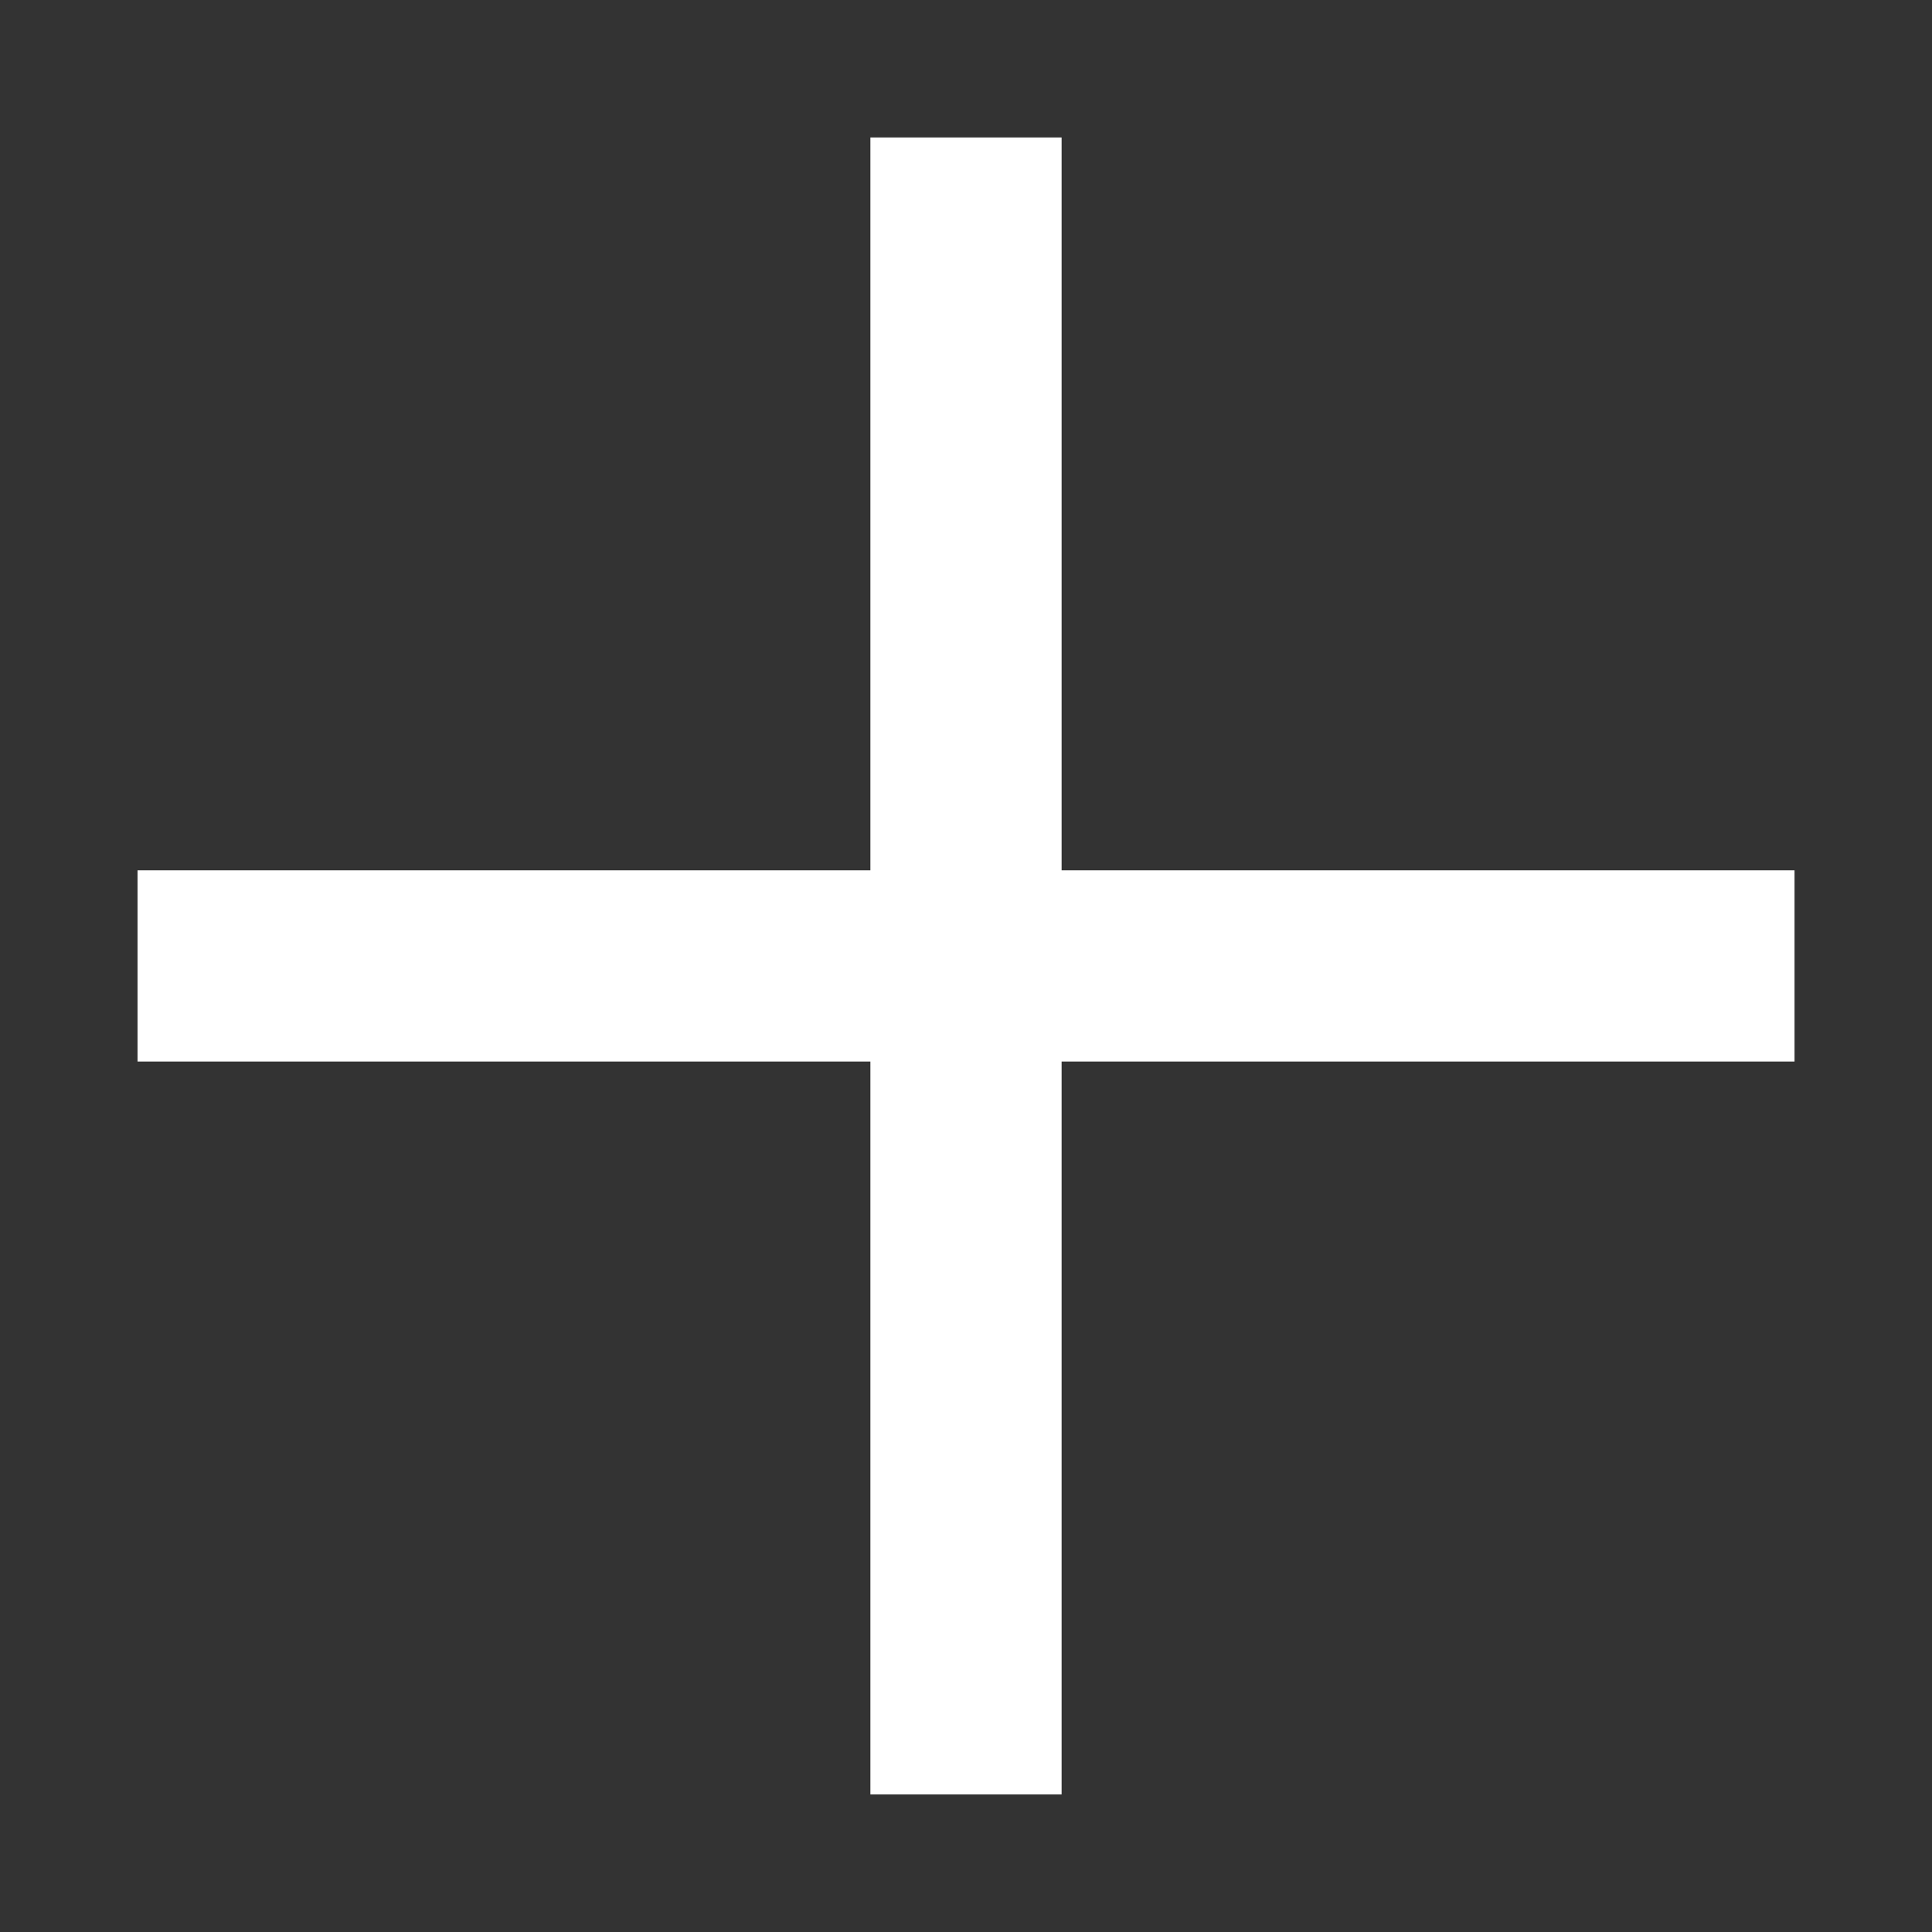 <svg width="32" height="32" viewBox="0 0 32 32" fill="none" xmlns="http://www.w3.org/2000/svg">
<rect x="0" y="0" width="32" height="32" fill="#333333" stroke="none"/>
<path d="M16 2.277V29.721M2.278 15.999H29.723" stroke="white" stroke-width="3.167"/>
</svg>
